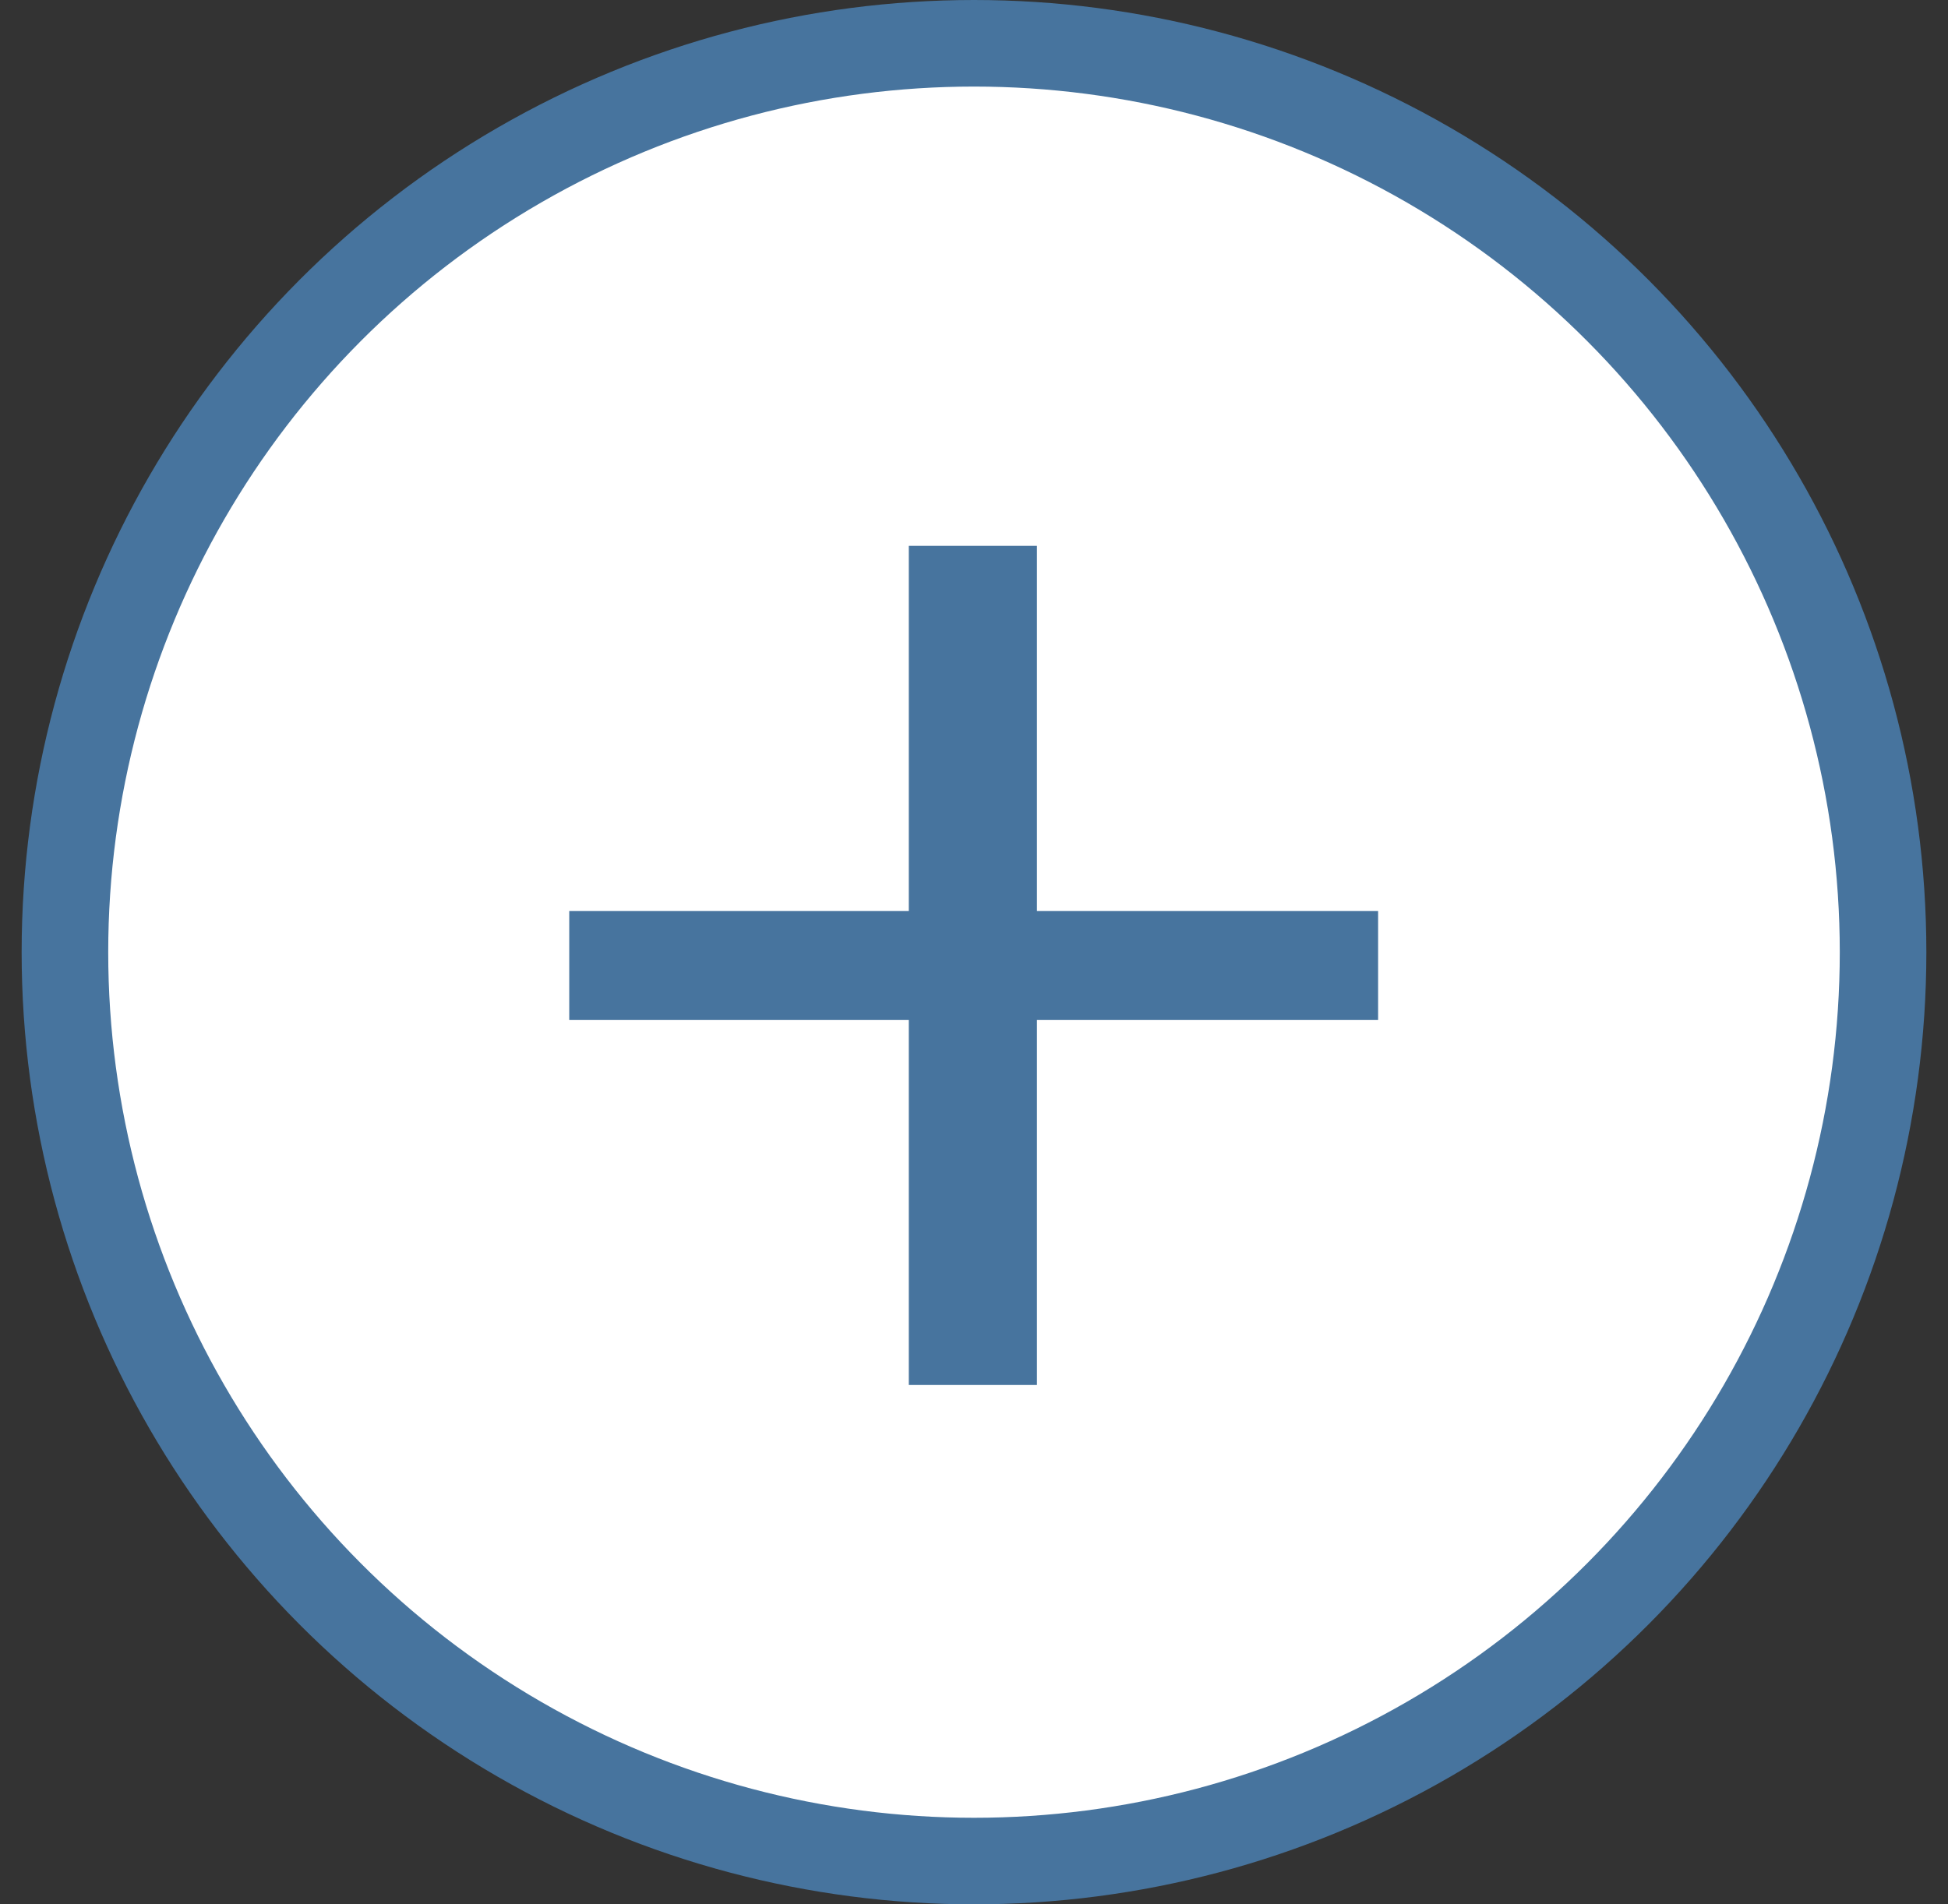 <svg width="45" height="44" viewBox="0 0 45 44" fill="none" xmlns="http://www.w3.org/2000/svg">
<rect x="0" y="0" width="45" height="44" fill="#333333" stroke="none"/>
<circle cx="22.5" cy="22" r="21" fill="white" stroke="#47749E" stroke-width="2"/>
<path d="M20.994 23.564H13.15V21.048H20.994V12.612H23.954V21.048H31.835V23.564H23.954V32H20.994V23.564Z" fill="#47749E"/>
</svg>
